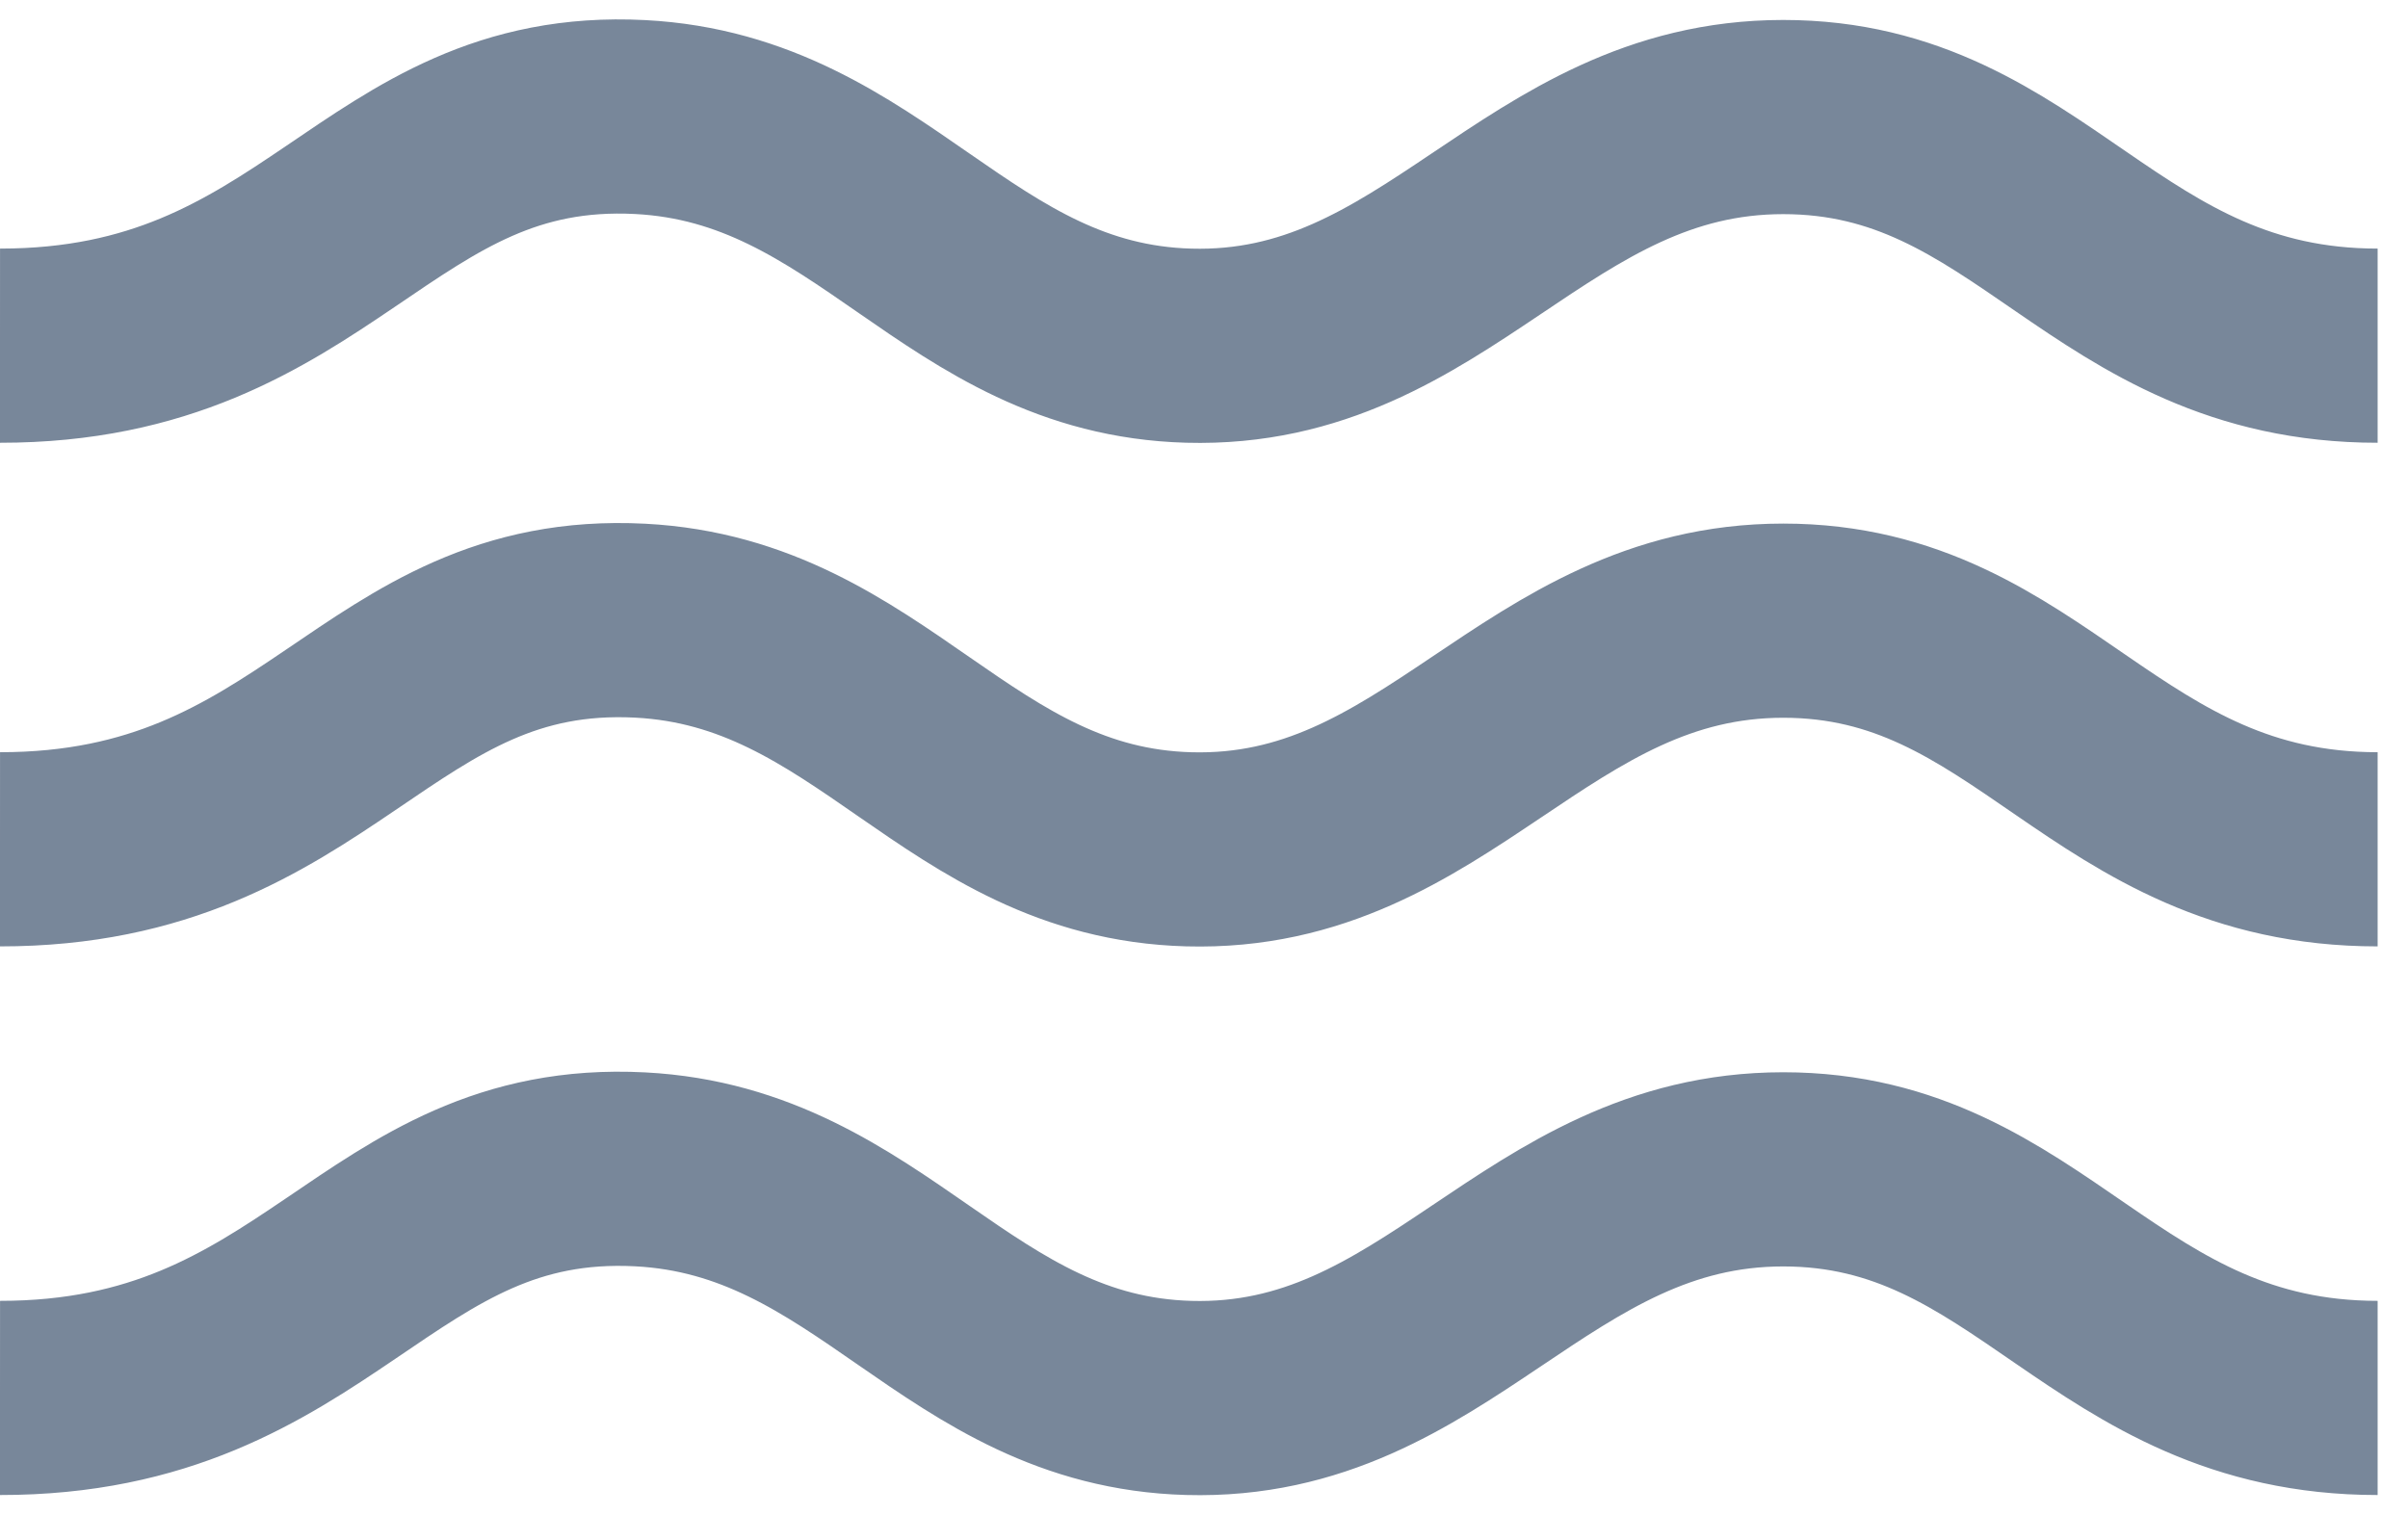 <svg width="62" height="39" viewBox="0 0 62 39" fill="none" xmlns="http://www.w3.org/2000/svg">
<path d="M0 8.901C8.241 8.904 9.656 2.661 16.482 3.014C22.451 3.324 24.634 8.736 30.609 8.901C37.01 9.078 39.51 3.014 45.913 3.014C52.317 3.014 54.154 8.901 61.218 8.901" stroke="#78879A" stroke-width="5"/>
<path d="M0 35.996C8.241 36 9.656 29.756 16.482 30.11C22.451 30.419 24.634 35.831 30.609 35.996C37.01 36.173 39.51 30.11 45.913 30.11C52.317 30.11 54.154 35.996 61.218 35.996" stroke="#78879A" stroke-width="5"/>
<path d="M0 21.869C8.241 21.872 9.656 15.629 16.482 15.982C22.451 16.291 24.634 21.704 30.609 21.869C37.01 22.045 39.51 15.982 45.913 15.982C52.317 15.982 54.154 21.869 61.218 21.869" stroke="#78879A" stroke-width="5"/>
</svg>

